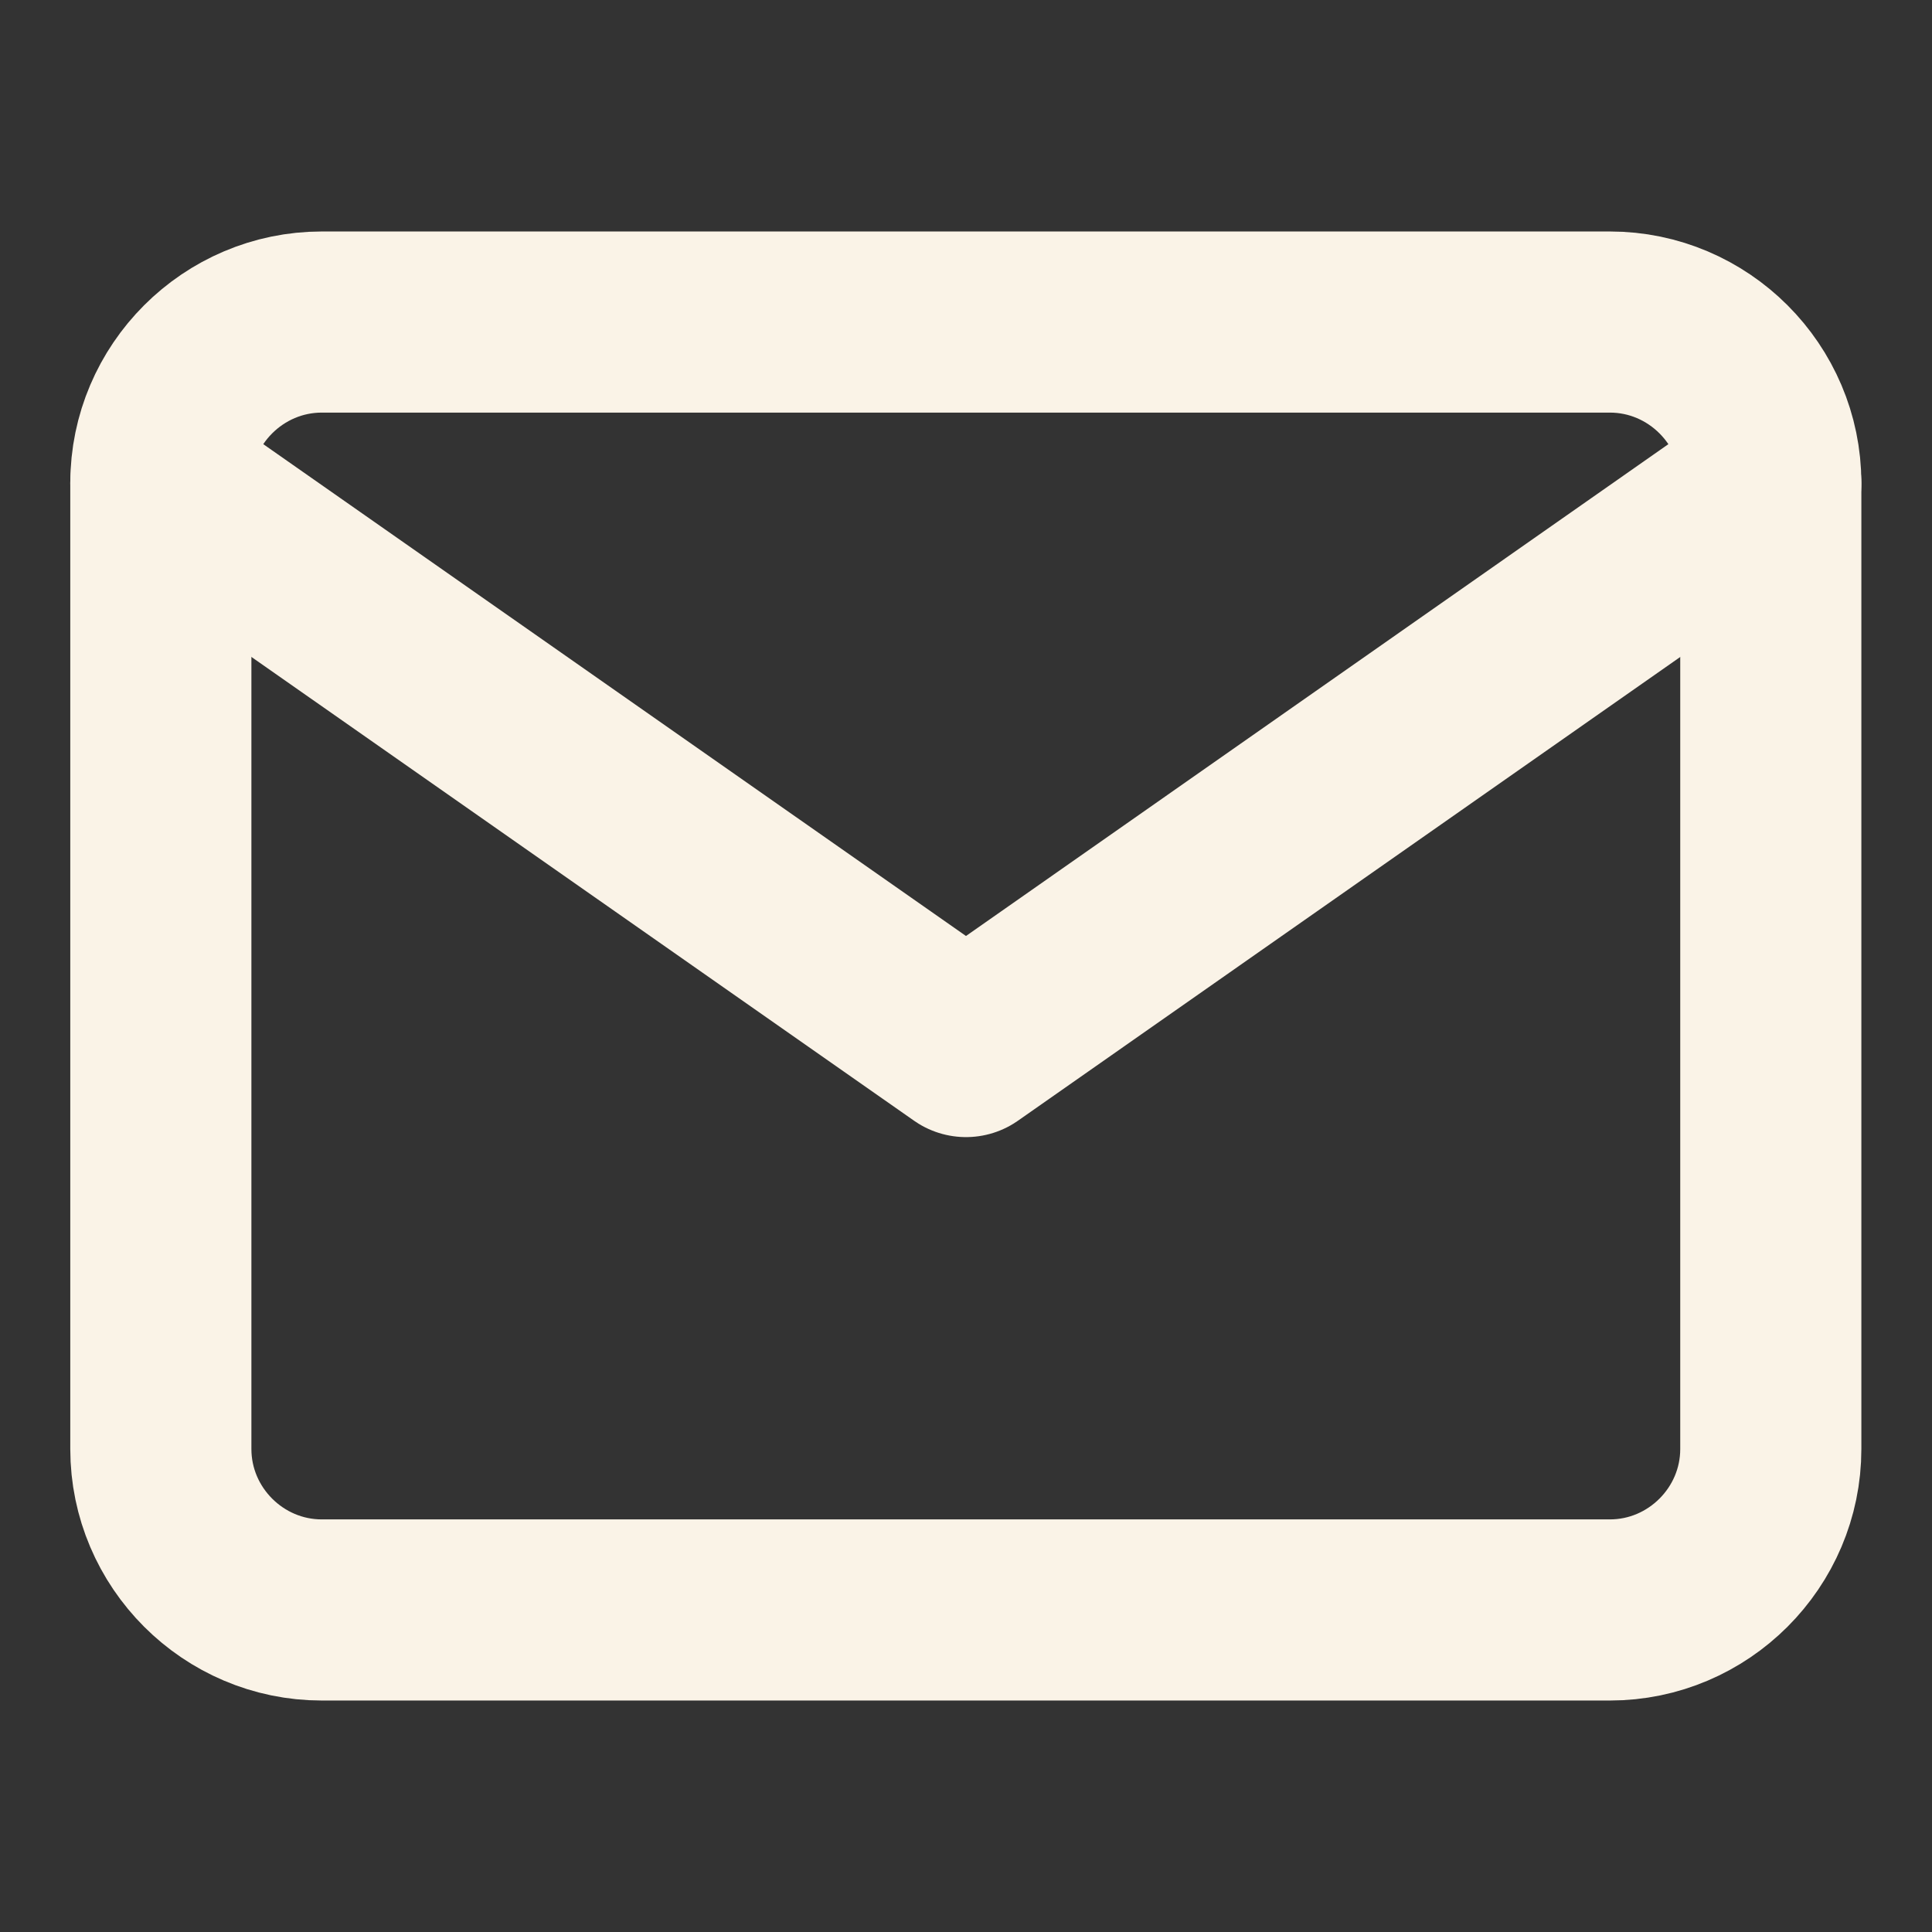 <svg width="16" height="16" fill="none" xmlns="http://www.w3.org/2000/svg"><rect width="100%" height="100%" fill="#333333" stroke="none"/><path d="M2.665 2.667h10.667c.733 0 1.333.6 1.333 1.333v8c0 .733-.6 1.333-1.333 1.333H2.665c-.733 0-1.333-.6-1.333-1.333V4c0-.733.6-1.333 1.333-1.333z" stroke="#FAF3E7" stroke-width="1.5" stroke-linecap="round" stroke-linejoin="round"/><path d="M14.665 4L8 8.667 1.332 4" stroke="#FAF3E7" stroke-width="1.5" stroke-linecap="round" stroke-linejoin="round"/></svg>